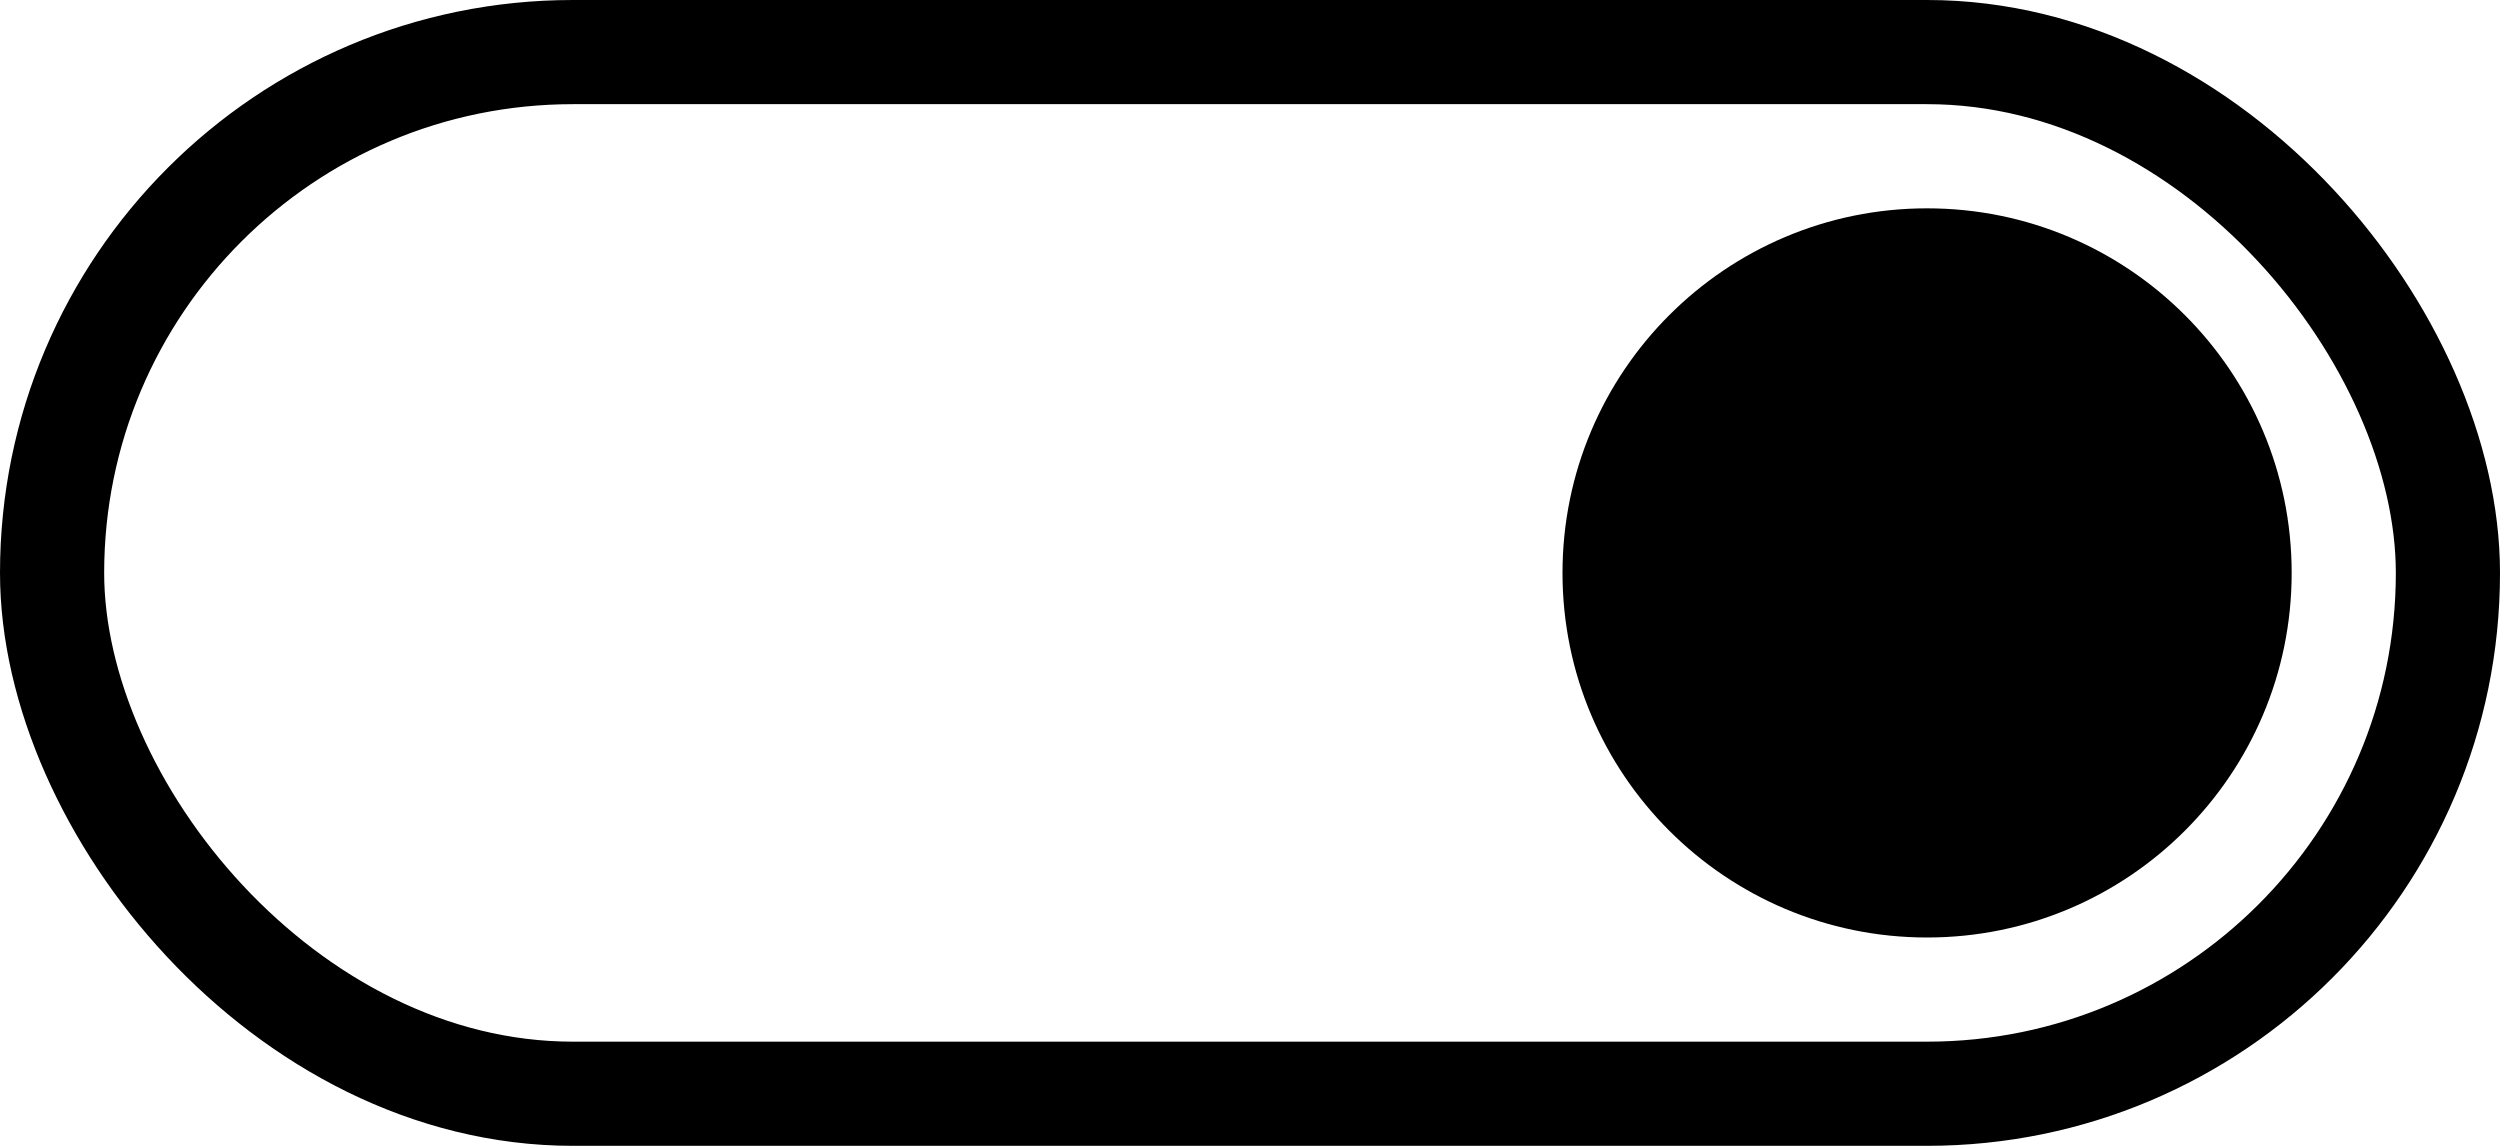 <svg id="b4483dcd-2690-4a35-9396-ba51ce4c257b" data-name="Layer 1" xmlns="http://www.w3.org/2000/svg" viewBox="0 0 24 11"><rect x="0.5" y="0.5" width="23" height="10" rx="5" fill="none" stroke="#000" stroke-miterlimit="10"/><circle cx="18.5" cy="5.5" r="3.5"/></svg>